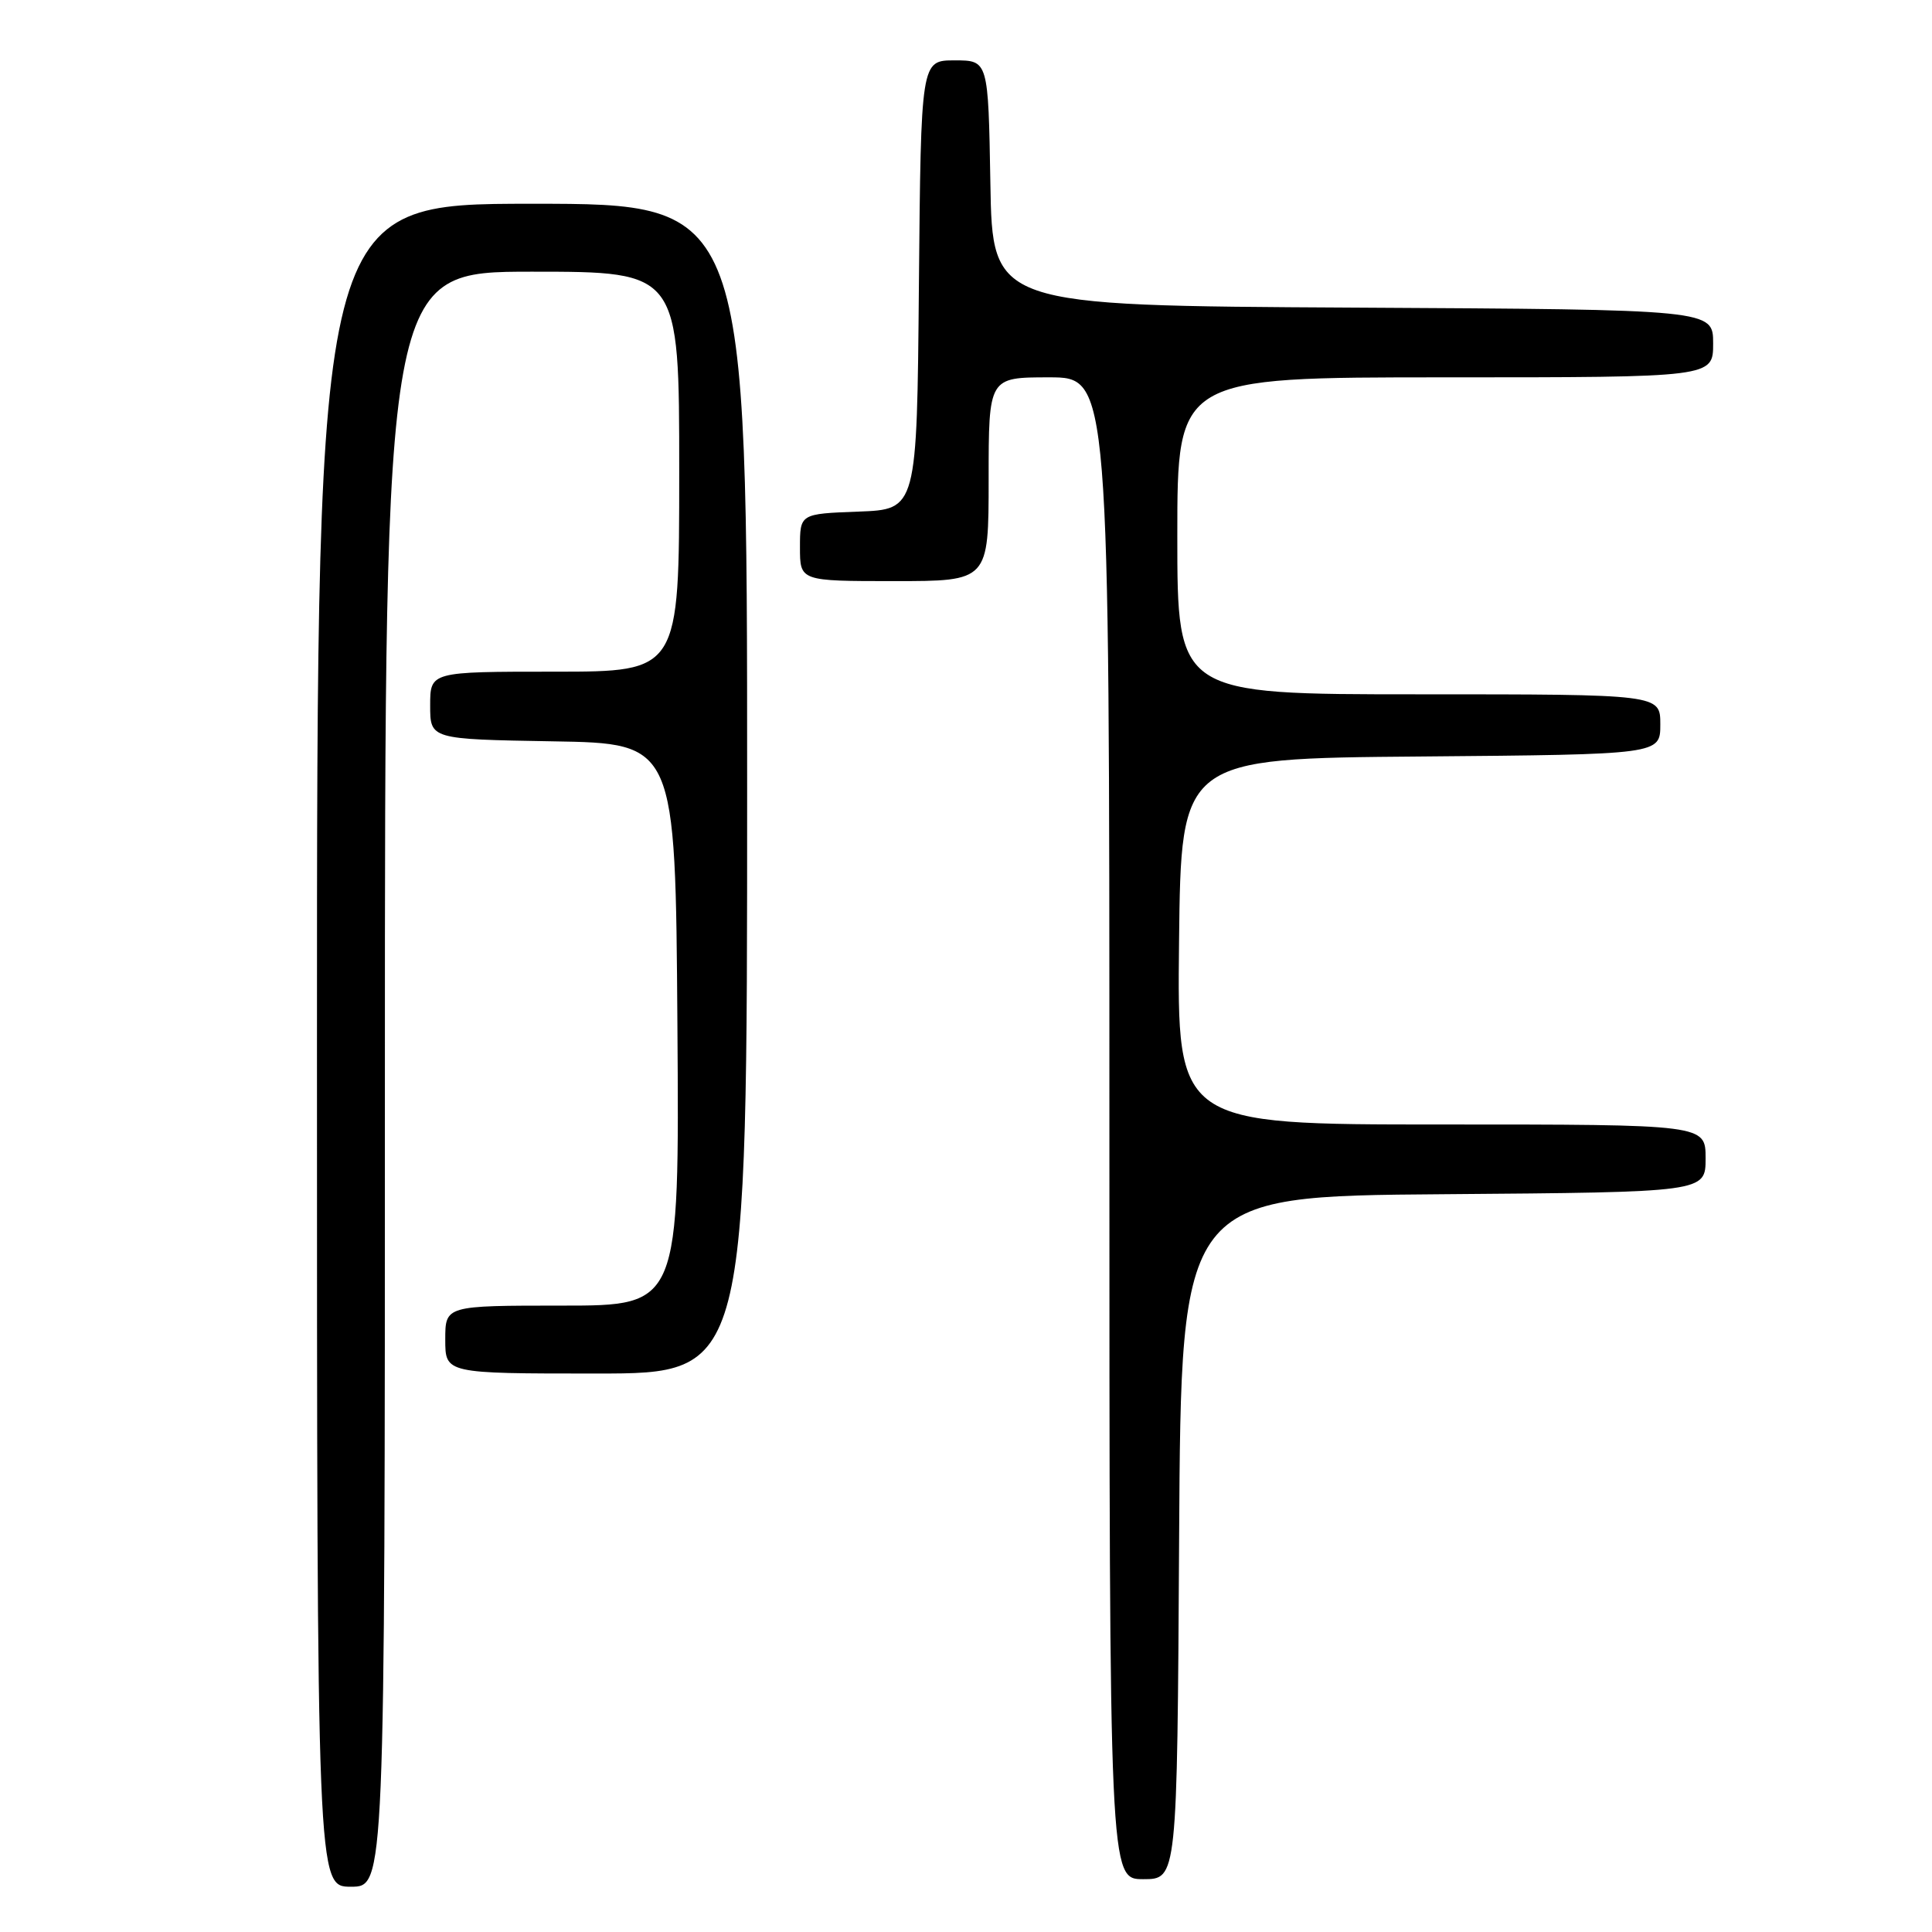 <?xml version="1.0" encoding="UTF-8" standalone="no"?>
<!DOCTYPE svg PUBLIC "-//W3C//DTD SVG 1.1//EN" "http://www.w3.org/Graphics/SVG/1.1/DTD/svg11.dtd" >
<svg xmlns="http://www.w3.org/2000/svg" xmlns:xlink="http://www.w3.org/1999/xlink" version="1.1" viewBox="0 0 256 256">
 <g >
 <path fill="currentColor"
d=" M 51.00 143.00 C 51.00 36.00 51.00 36.00 70.50 36.00 C 90.00 36.00 90.00 36.00 90.00 62.50 C 90.00 89.00 90.00 89.00 73.50 89.00 C 57.00 89.00 57.00 89.00 57.00 93.48 C 57.00 97.95 57.00 97.95 73.25 98.23 C 89.50 98.50 89.50 98.50 89.76 135.75 C 90.02 173.00 90.02 173.00 74.51 173.00 C 59.00 173.00 59.00 173.00 59.00 177.50 C 59.00 182.00 59.00 182.00 79.00 182.00 C 99.00 182.00 99.00 182.00 99.00 104.50 C 99.00 27.00 99.00 27.00 70.50 27.00 C 42.00 27.00 42.00 27.00 42.00 138.50 C 42.00 250.00 42.00 250.00 46.50 250.00 C 51.00 250.00 51.00 250.00 51.00 143.00 Z  M 156.24 203.75 C 156.50 158.50 156.50 158.50 191.25 158.24 C 226.00 157.97 226.00 157.97 226.00 153.49 C 226.00 149.00 226.00 149.00 190.98 149.00 C 155.96 149.00 155.96 149.00 156.23 124.75 C 156.50 100.50 156.50 100.50 188.25 100.24 C 220.00 99.97 220.00 99.97 220.00 95.99 C 220.00 92.00 220.00 92.00 188.00 92.00 C 156.00 92.00 156.00 92.00 156.00 71.00 C 156.00 50.00 156.00 50.00 191.50 50.00 C 227.00 50.00 227.00 50.00 227.00 45.51 C 227.00 41.02 227.00 41.02 179.25 40.76 C 131.50 40.50 131.50 40.50 131.23 24.25 C 130.95 8.00 130.95 8.00 126.49 8.00 C 122.03 8.00 122.03 8.00 121.76 37.75 C 121.50 67.50 121.50 67.50 113.75 67.79 C 106.00 68.08 106.00 68.08 106.00 72.54 C 106.00 77.00 106.00 77.00 118.50 77.00 C 131.00 77.00 131.00 77.00 131.00 63.50 C 131.00 50.00 131.00 50.00 139.00 50.00 C 147.00 50.00 147.00 50.00 147.00 149.50 C 147.00 249.00 147.00 249.00 151.49 249.00 C 155.98 249.00 155.98 249.00 156.24 203.75 Z "/>
</g>
</svg>